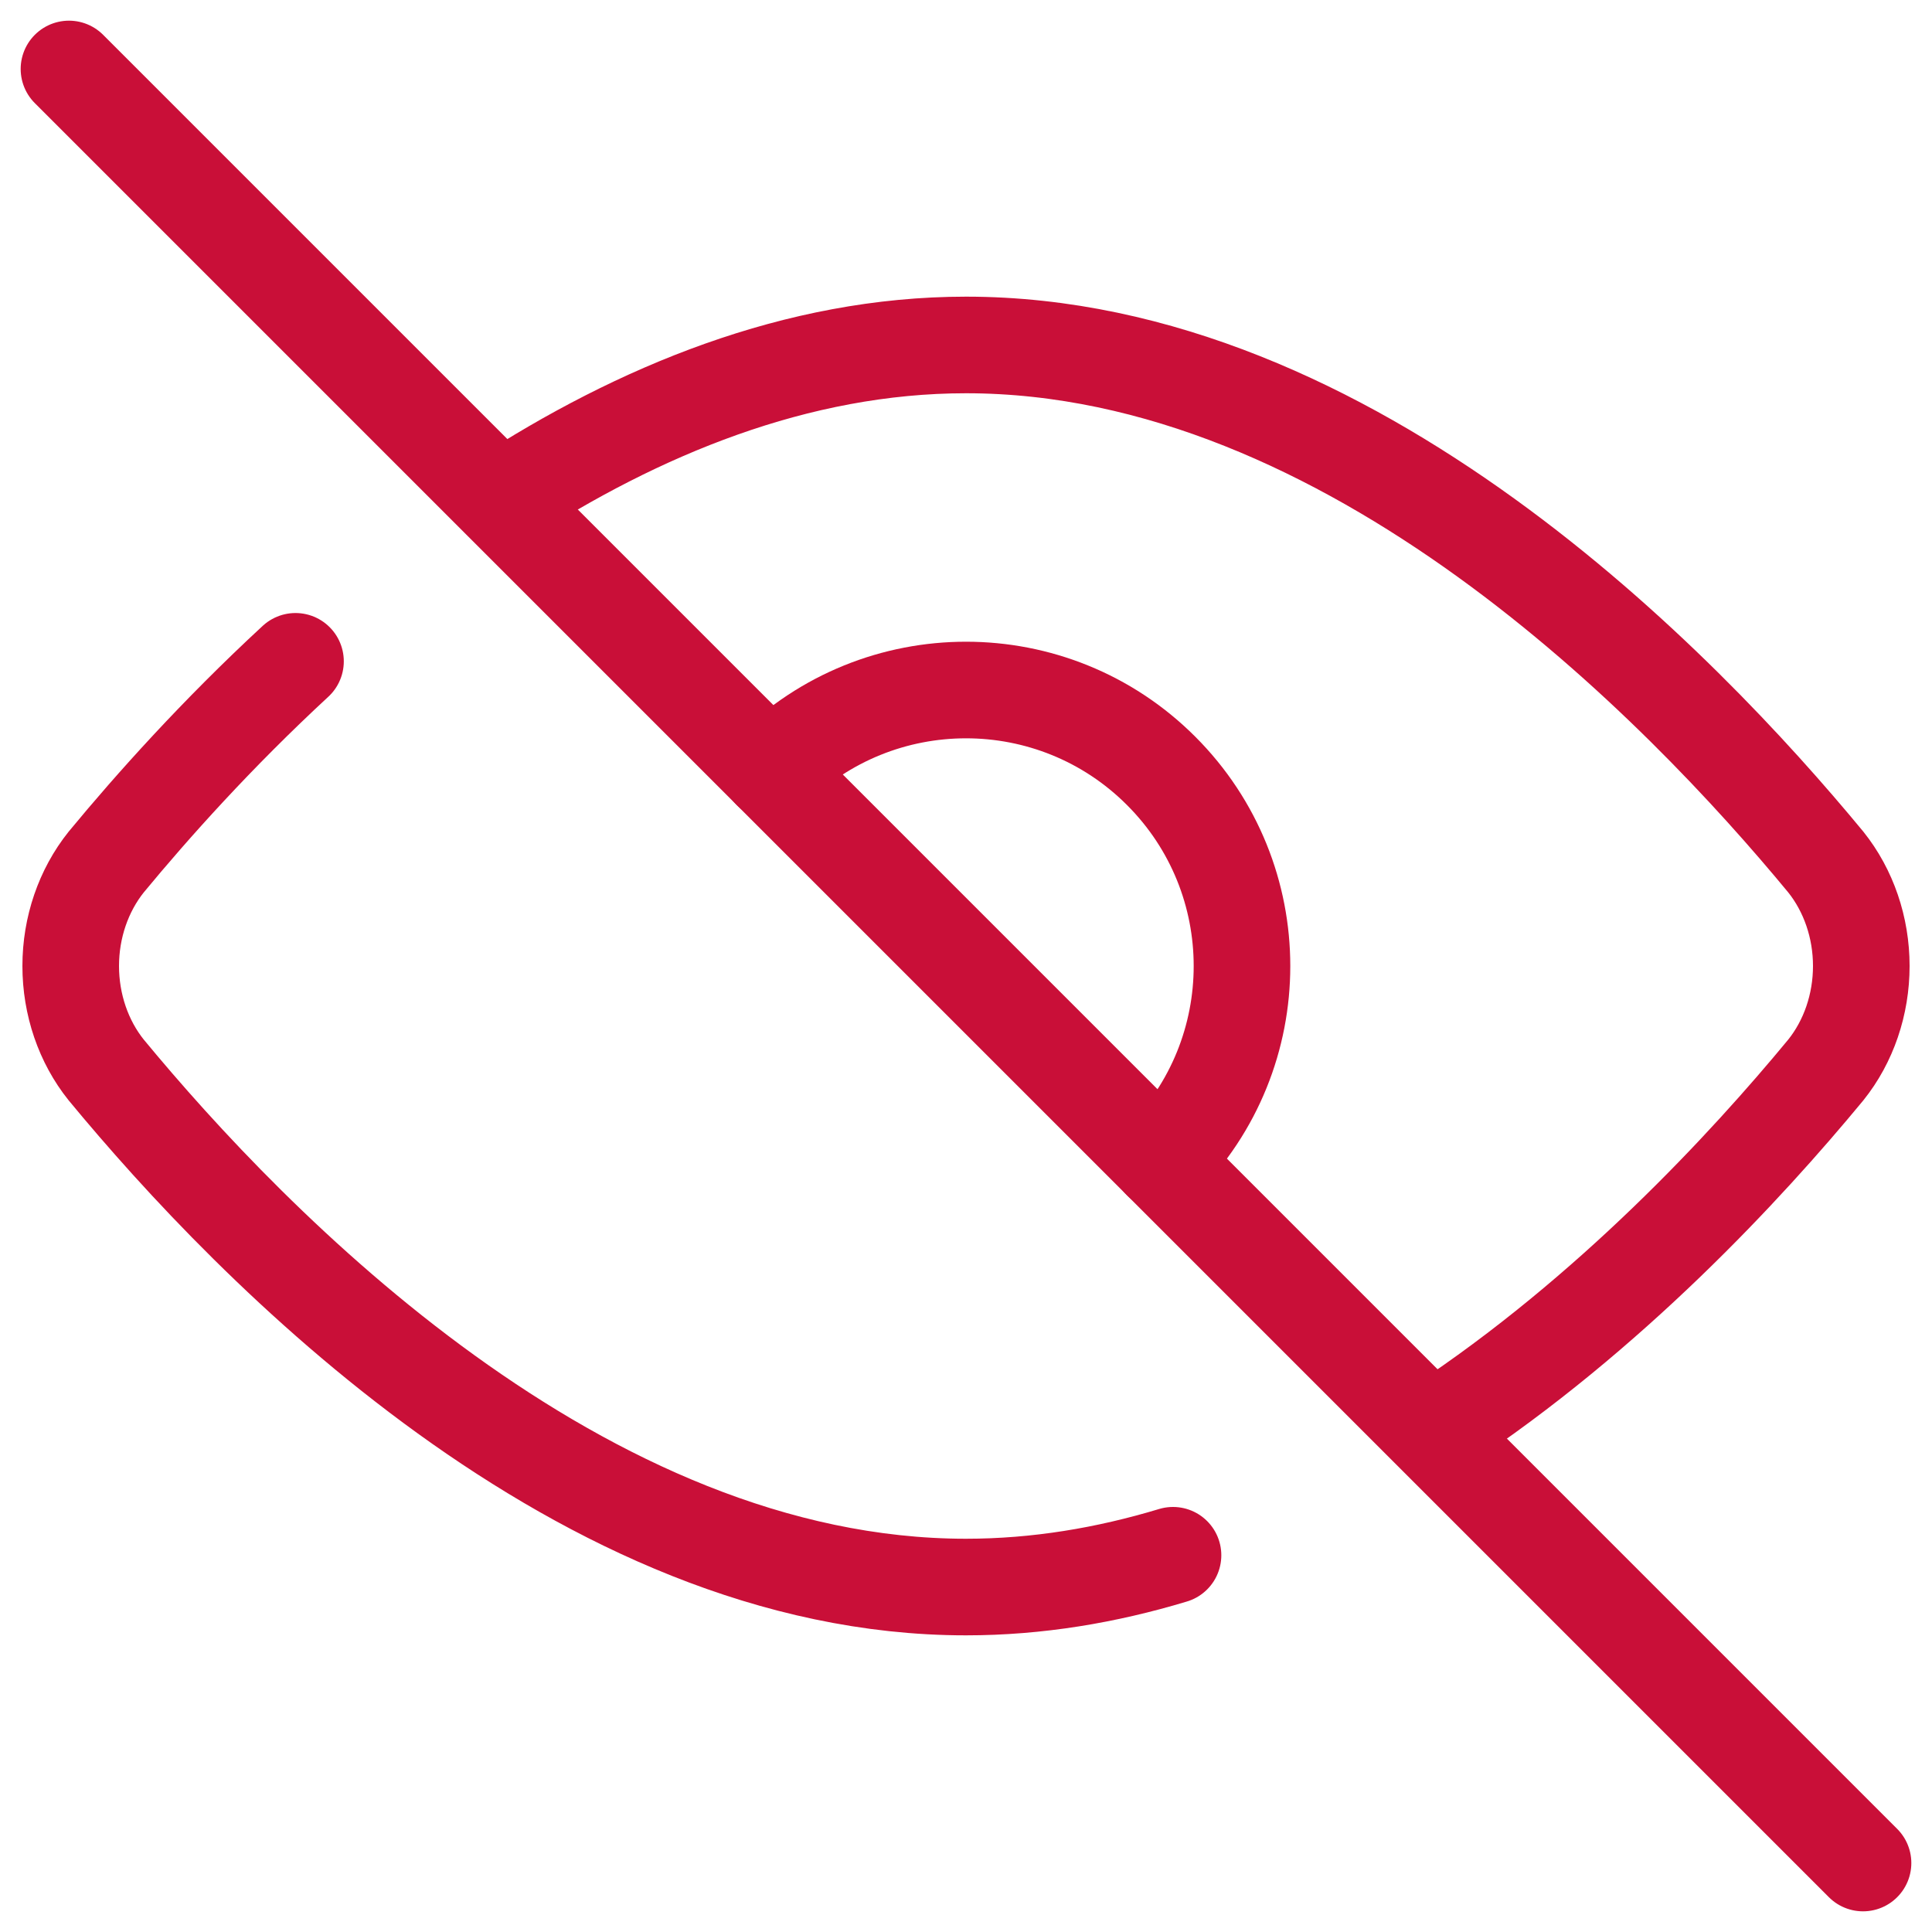 <svg width="20" height="20" viewBox="0 0 20 20" fill="none" xmlns="http://www.w3.org/2000/svg">
<path d="M5.185 5.178C6.603 4.256 8.246 3.571 10 3.571C13.986 3.571 17.4 7.107 18.9 8.923C19.137 9.219 19.268 9.602 19.268 10C19.268 10.398 19.137 10.782 18.9 11.077C18.073 12.078 16.665 13.601 14.899 14.767M12.143 16.1C11.454 16.308 10.737 16.429 10 16.429C6.014 16.429 2.6 12.893 1.1 11.077C0.863 10.782 0.732 10.398 0.732 10C0.732 9.602 0.863 9.219 1.1 8.923C1.575 8.348 2.243 7.6 3.059 6.846" stroke="#C90F38" stroke-linecap="round" stroke-linejoin="round"/>
<path d="M12.02 12.02C13.136 10.905 13.136 9.096 12.02 7.98C10.905 6.864 9.096 6.864 7.98 7.98" stroke="#C90F38" stroke-linecap="round" stroke-linejoin="round"/>
<path d="M19.286 19.286L0.714 0.714" stroke="#C90F38" stroke-linecap="round" stroke-linejoin="round"/>
</svg>
